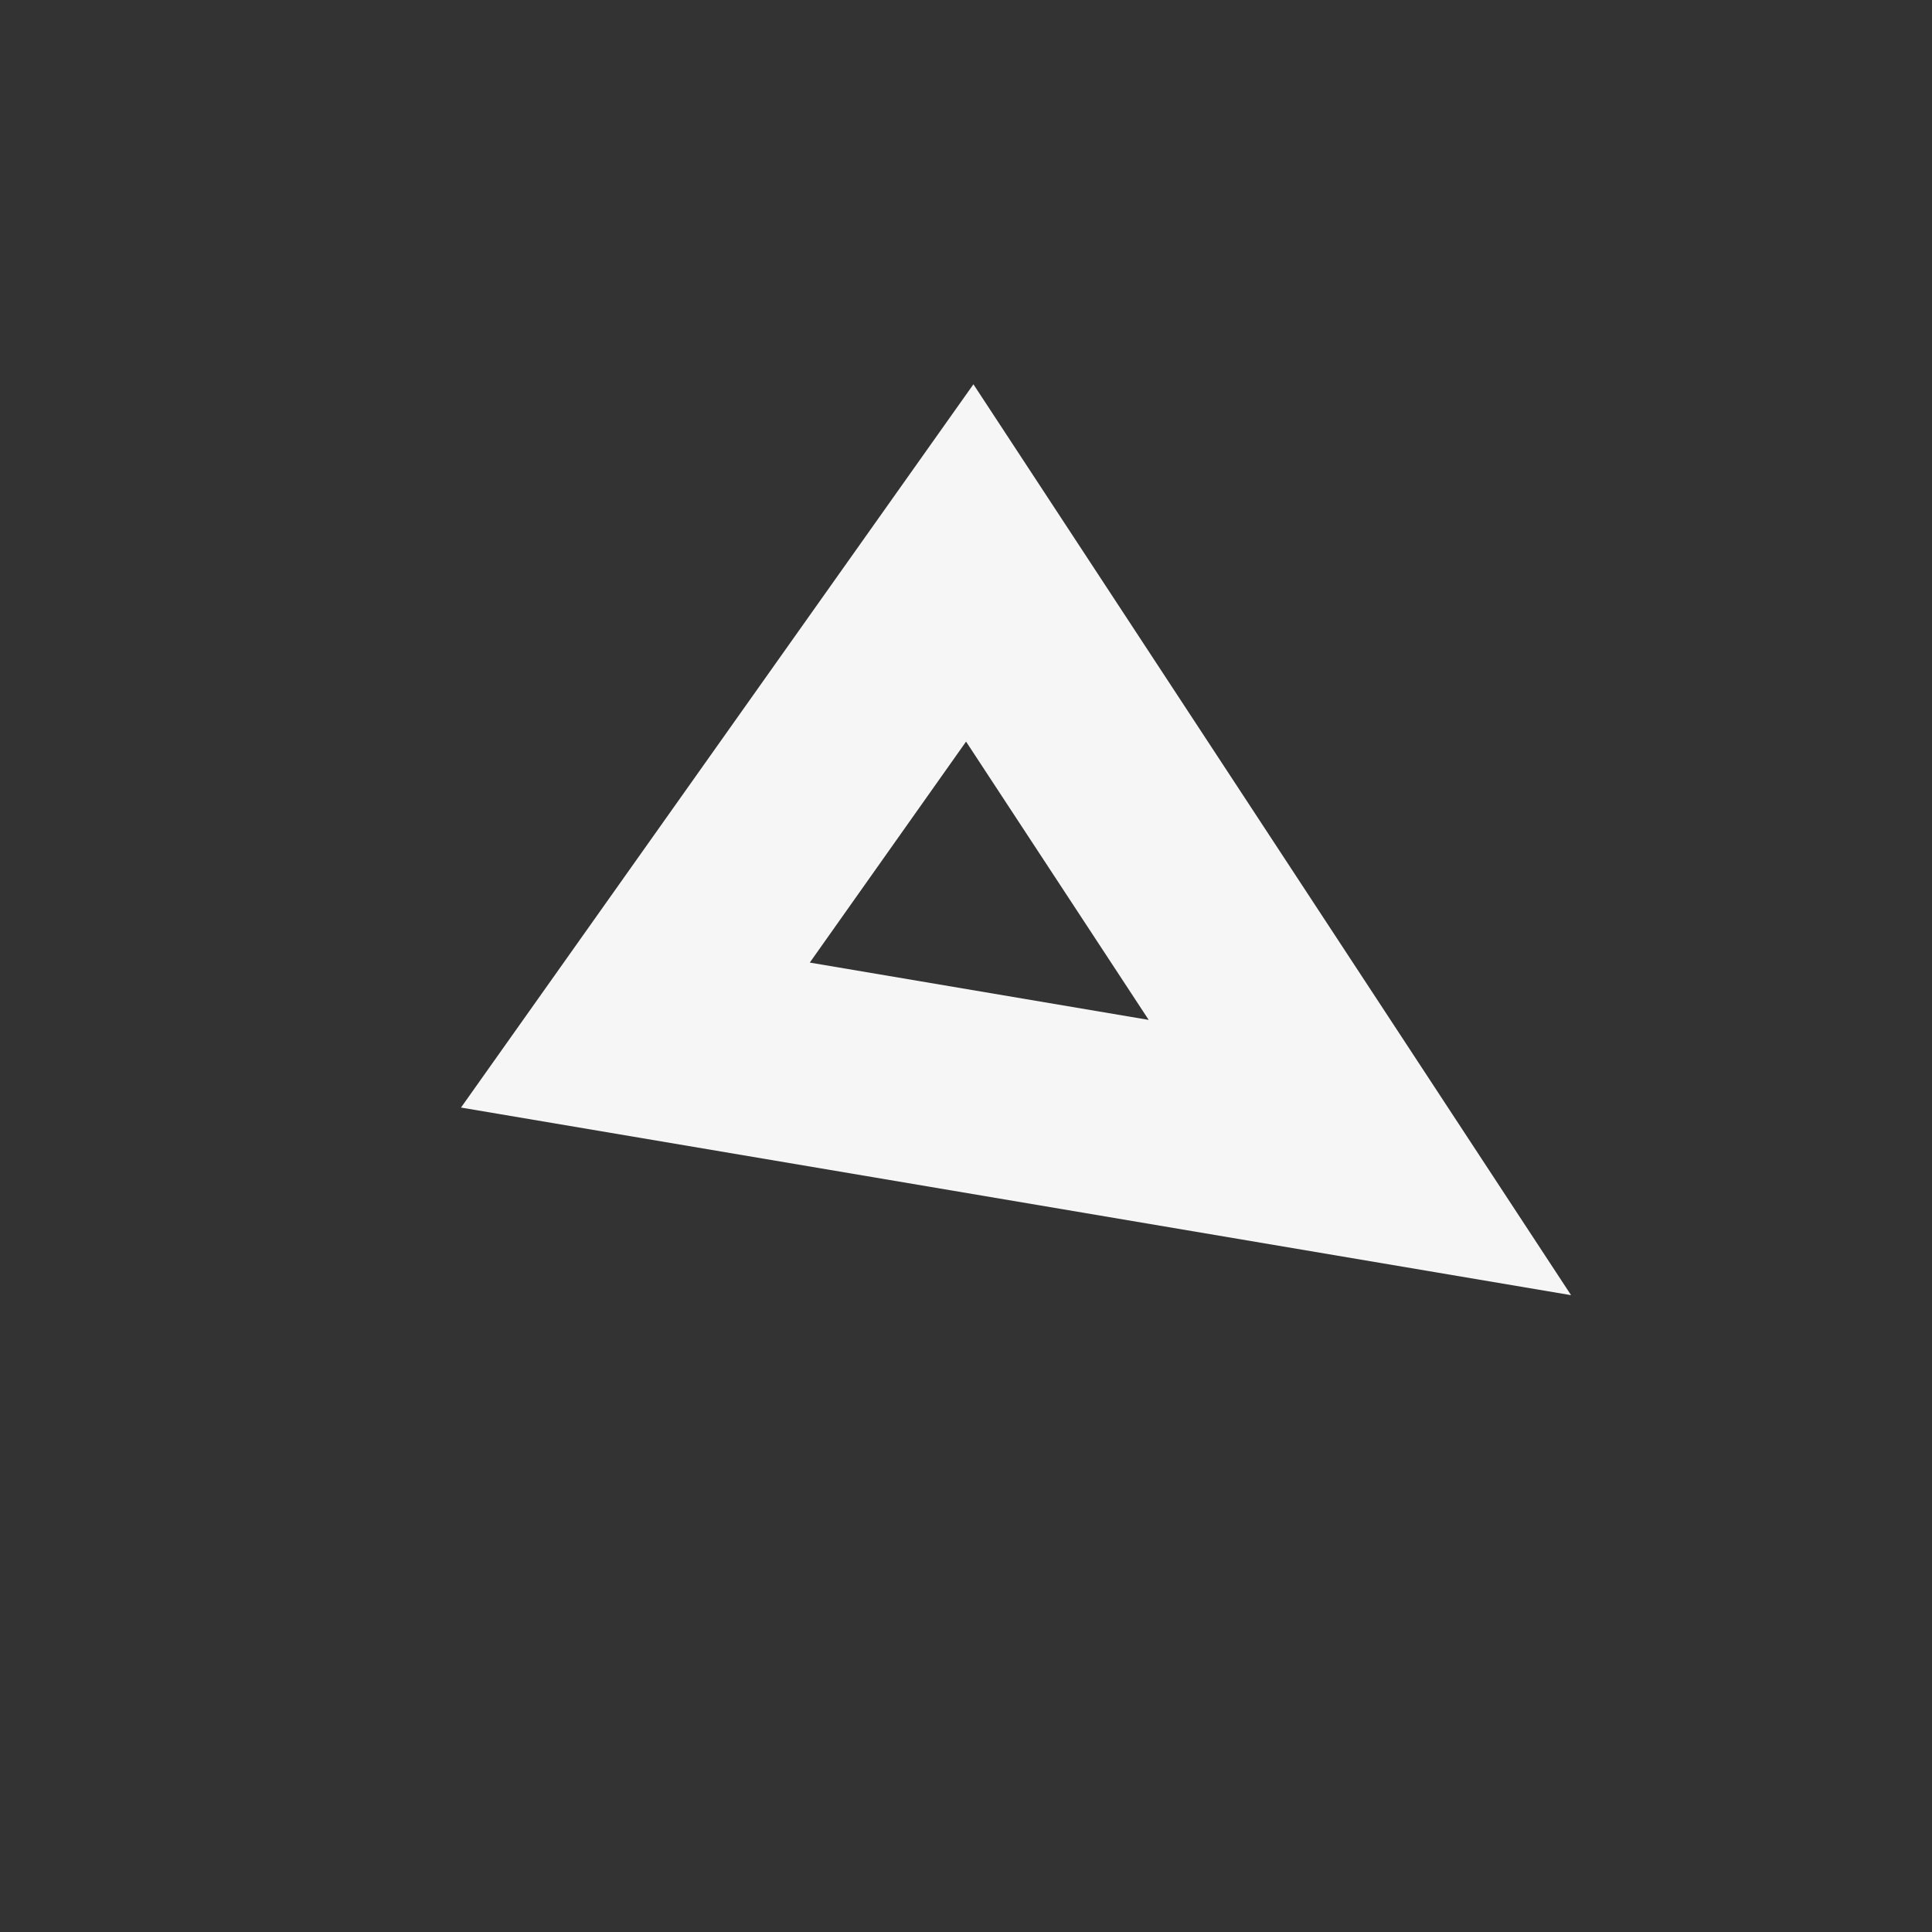 <?xml version="1.0" encoding="UTF-8"?>
<svg xmlns="http://www.w3.org/2000/svg" xmlns:xlink="http://www.w3.org/1999/xlink" width="375pt" height="375pt" viewBox="0 0 375 375" version="1.2">
<rect x="0" y="0" width="375" height="375" fill="#333333" stroke="none"/>
<g id="surface1">
<path style=" stroke:none;fill-rule:nonzero;fill:rgb(96.469%,96.469%,96.469%);fill-opacity:1;" d="M 304.945 251.391 L 89.48 214.977 L 188.941 74.59 Z M 157.18 186.836 L 222.961 197.961 L 187.512 143.945 Z M 157.18 186.836 "/>
</g>
</svg>
